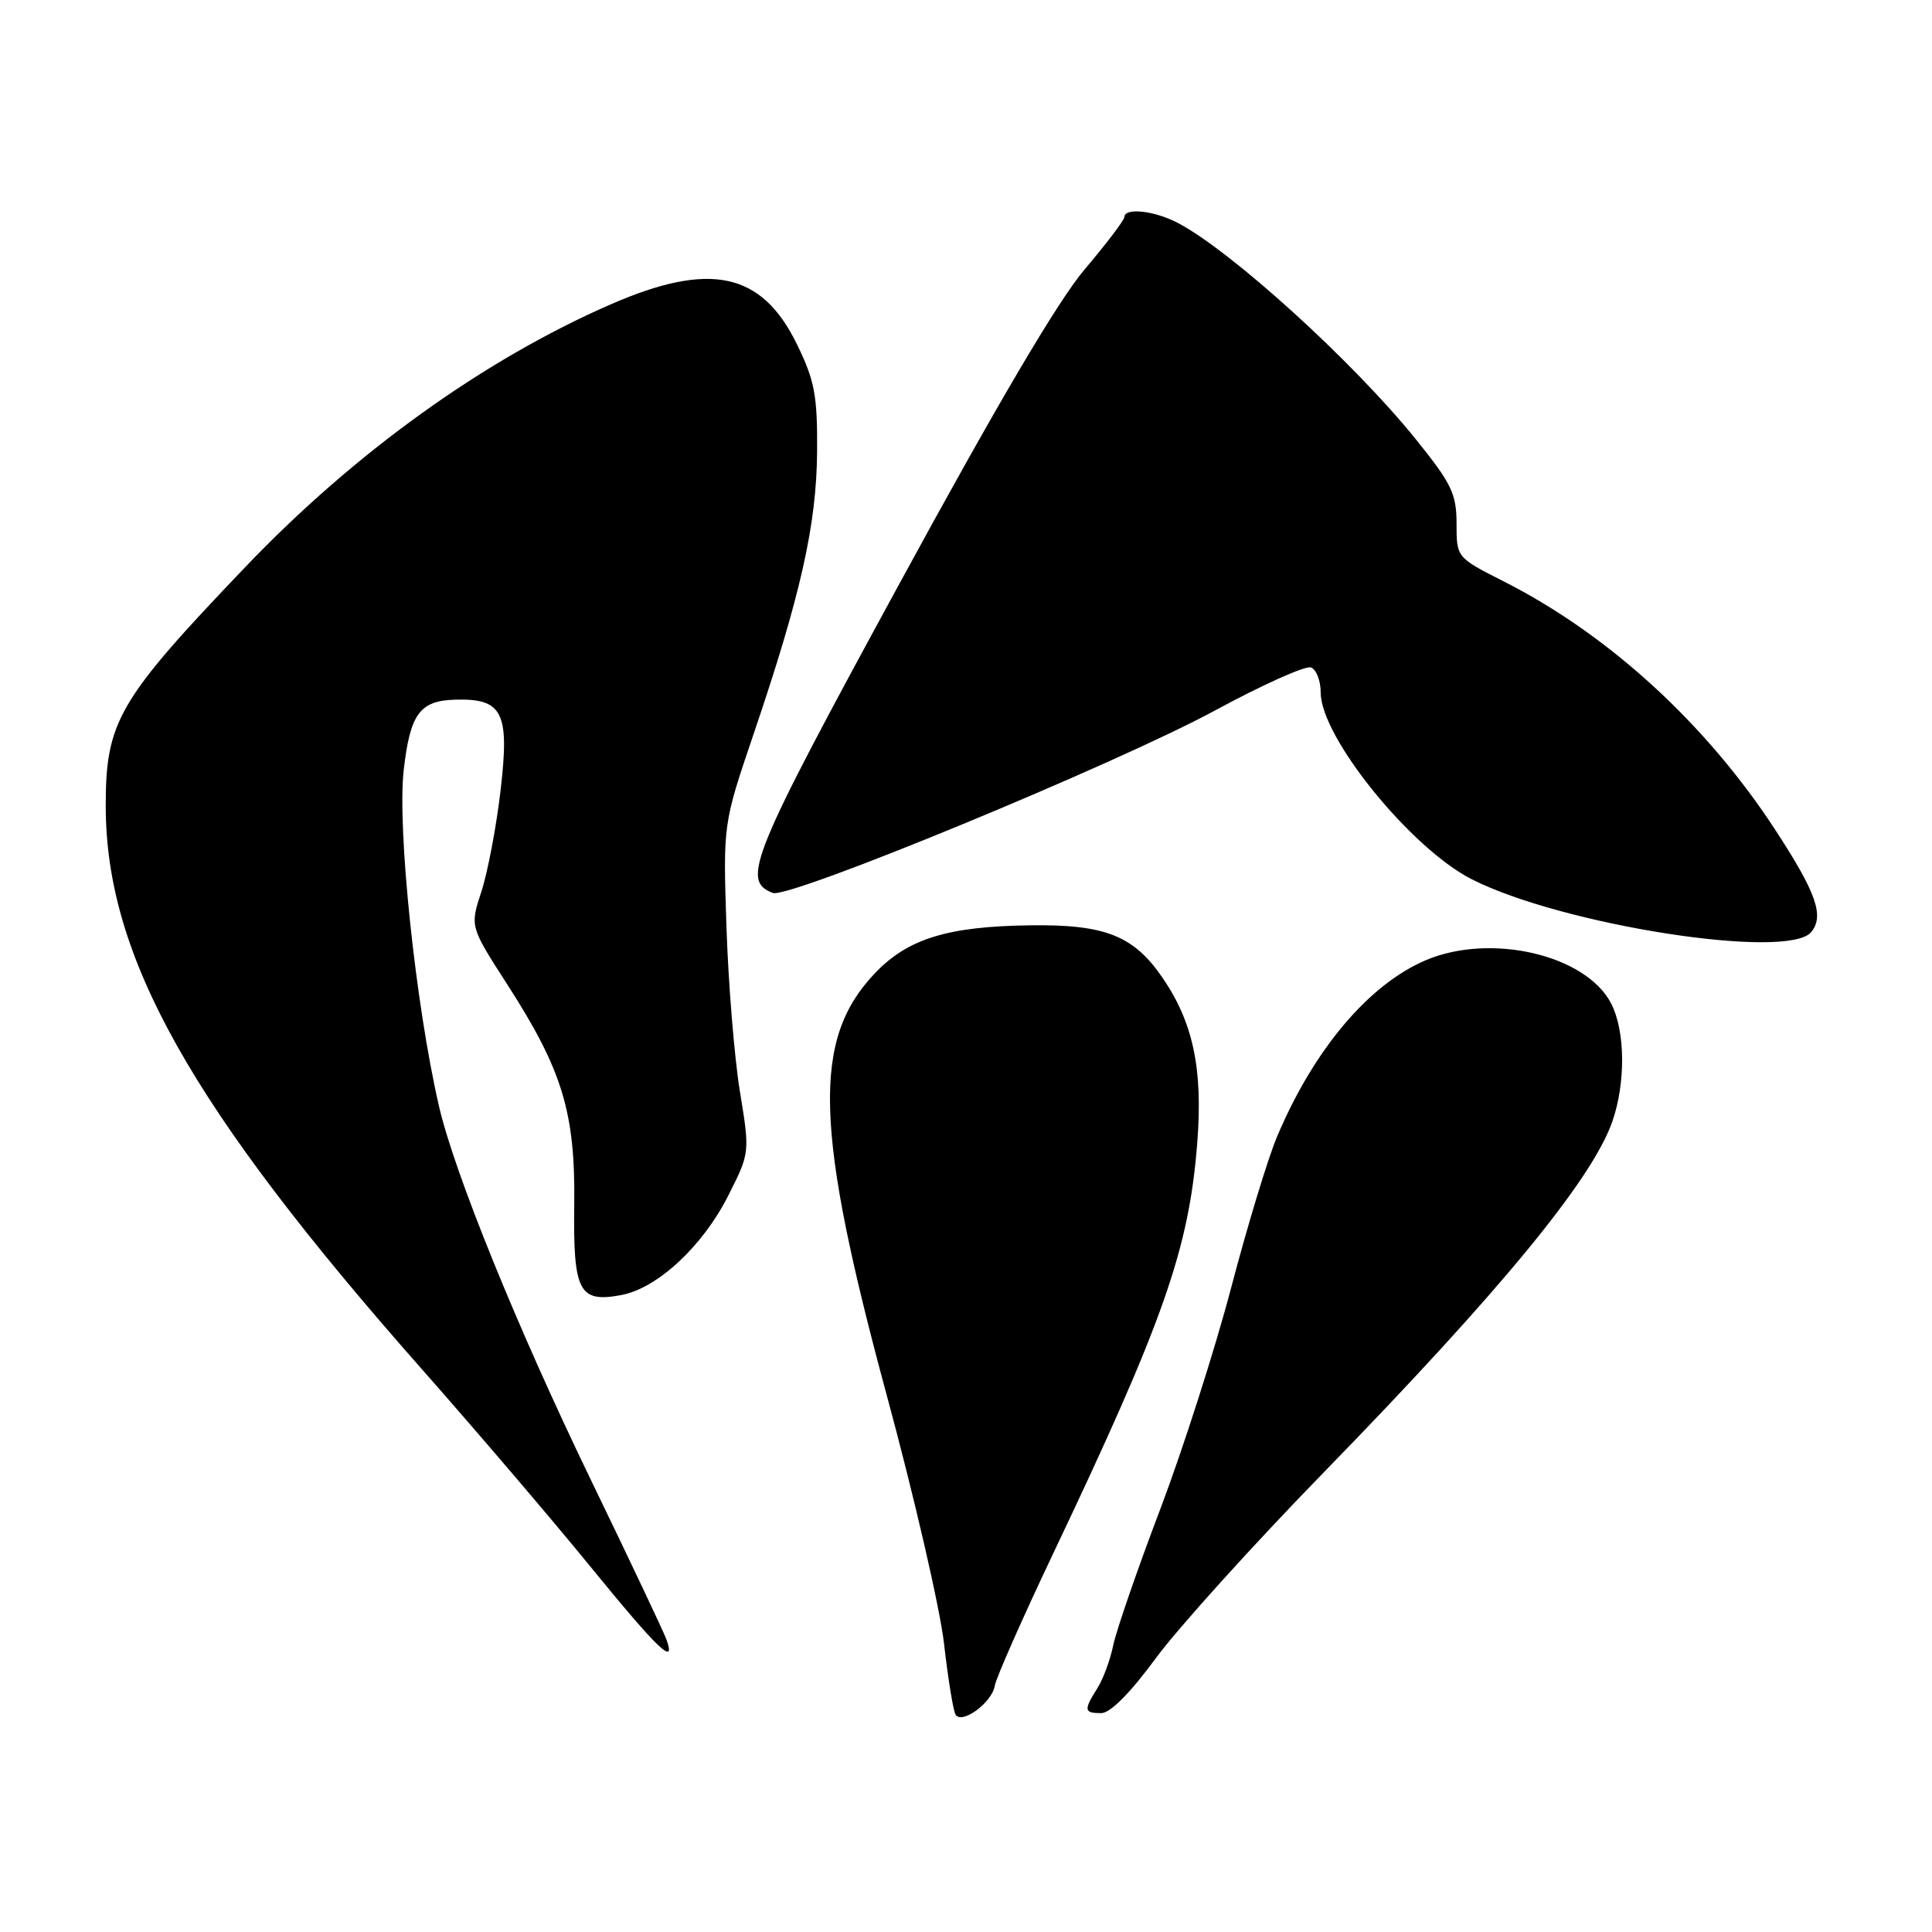 <?xml version="1.0" encoding="UTF-8" standalone="no"?>
<!DOCTYPE svg PUBLIC "-//W3C//DTD SVG 1.1//EN" "http://www.w3.org/Graphics/SVG/1.1/DTD/svg11.dtd" >
<svg xmlns="http://www.w3.org/2000/svg" xmlns:xlink="http://www.w3.org/1999/xlink" version="1.1" viewBox="0 0 256 256">
 <g >
 <path fill="currentColor"
d=" M 131.81 223.38 C 131.98 222.35 135.43 214.53 139.48 206.00 C 154.22 175.00 157.56 165.48 158.65 151.34 C 159.40 141.60 158.09 135.44 154.00 129.50 C 150.20 123.97 146.40 122.47 136.50 122.61 C 125.57 122.75 120.28 124.38 115.92 128.97 C 107.59 137.72 107.92 149.52 117.51 184.92 C 121.15 198.35 124.56 213.14 125.09 217.80 C 125.62 222.46 126.31 226.69 126.62 227.20 C 127.45 228.54 131.45 225.60 131.81 223.38 Z  M 153.13 219.75 C 156.06 215.76 166.12 204.62 175.50 195.00 C 198.75 171.13 210.91 156.35 213.62 148.67 C 215.43 143.52 215.37 136.62 213.48 132.96 C 210.15 126.52 197.54 123.58 188.93 127.23 C 181.35 130.45 174.07 139.09 169.20 150.65 C 168.01 153.48 165.27 162.48 163.13 170.65 C 160.98 178.82 156.75 192.03 153.73 200.00 C 150.70 207.97 147.91 216.07 147.51 218.00 C 147.12 219.93 146.17 222.50 145.40 223.71 C 143.57 226.61 143.63 227.00 145.91 227.00 C 147.11 227.00 149.75 224.35 153.13 219.75 Z  M 88.31 217.25 C 87.97 216.29 83.44 206.72 78.25 196.00 C 68.55 175.96 60.17 155.33 58.15 146.50 C 55.04 132.97 52.61 109.67 53.50 101.98 C 54.36 94.57 55.63 92.84 60.32 92.71 C 66.62 92.53 67.54 94.38 66.33 104.72 C 65.77 109.55 64.62 115.58 63.79 118.13 C 62.27 122.76 62.27 122.76 67.20 130.42 C 74.53 141.79 76.24 147.43 76.09 159.61 C 75.94 171.17 76.71 172.65 82.33 171.60 C 87.11 170.70 93.09 165.15 96.47 158.48 C 99.37 152.74 99.37 152.74 98.04 144.62 C 97.31 140.15 96.51 130.35 96.26 122.84 C 95.81 109.19 95.81 109.19 99.83 97.34 C 106.10 78.87 108.20 69.53 108.27 59.84 C 108.32 52.36 107.95 50.43 105.58 45.58 C 100.92 36.05 94.06 34.60 80.92 40.33 C 64.09 47.68 47.00 59.96 32.50 75.14 C 15.63 92.79 13.99 95.60 14.01 106.90 C 14.06 126.80 25.24 146.70 55.87 181.39 C 63.10 189.58 73.18 201.38 78.26 207.62 C 87.21 218.59 89.62 220.90 88.31 217.25 Z  M 239.99 123.51 C 241.76 121.37 240.68 118.30 235.20 109.91 C 226.03 95.87 213.13 84.07 199.25 77.04 C 193.00 73.87 193.00 73.87 193.00 69.38 C 193.00 65.45 192.34 64.07 187.60 58.20 C 179.32 47.93 163.04 33.14 155.99 29.50 C 152.93 27.91 149.01 27.49 148.99 28.75 C 148.98 29.16 146.62 32.28 143.74 35.67 C 140.22 39.81 132.13 53.54 119.14 77.41 C 99.44 113.58 98.17 116.70 102.40 118.32 C 104.53 119.14 147.83 101.27 160.96 94.16 C 167.26 90.74 173.00 88.17 173.71 88.44 C 174.42 88.71 175.00 90.21 175.00 91.77 C 175.00 97.67 186.94 112.41 195.02 116.51 C 207.03 122.60 236.89 127.25 239.99 123.51 Z "/>
</g>
</svg>
